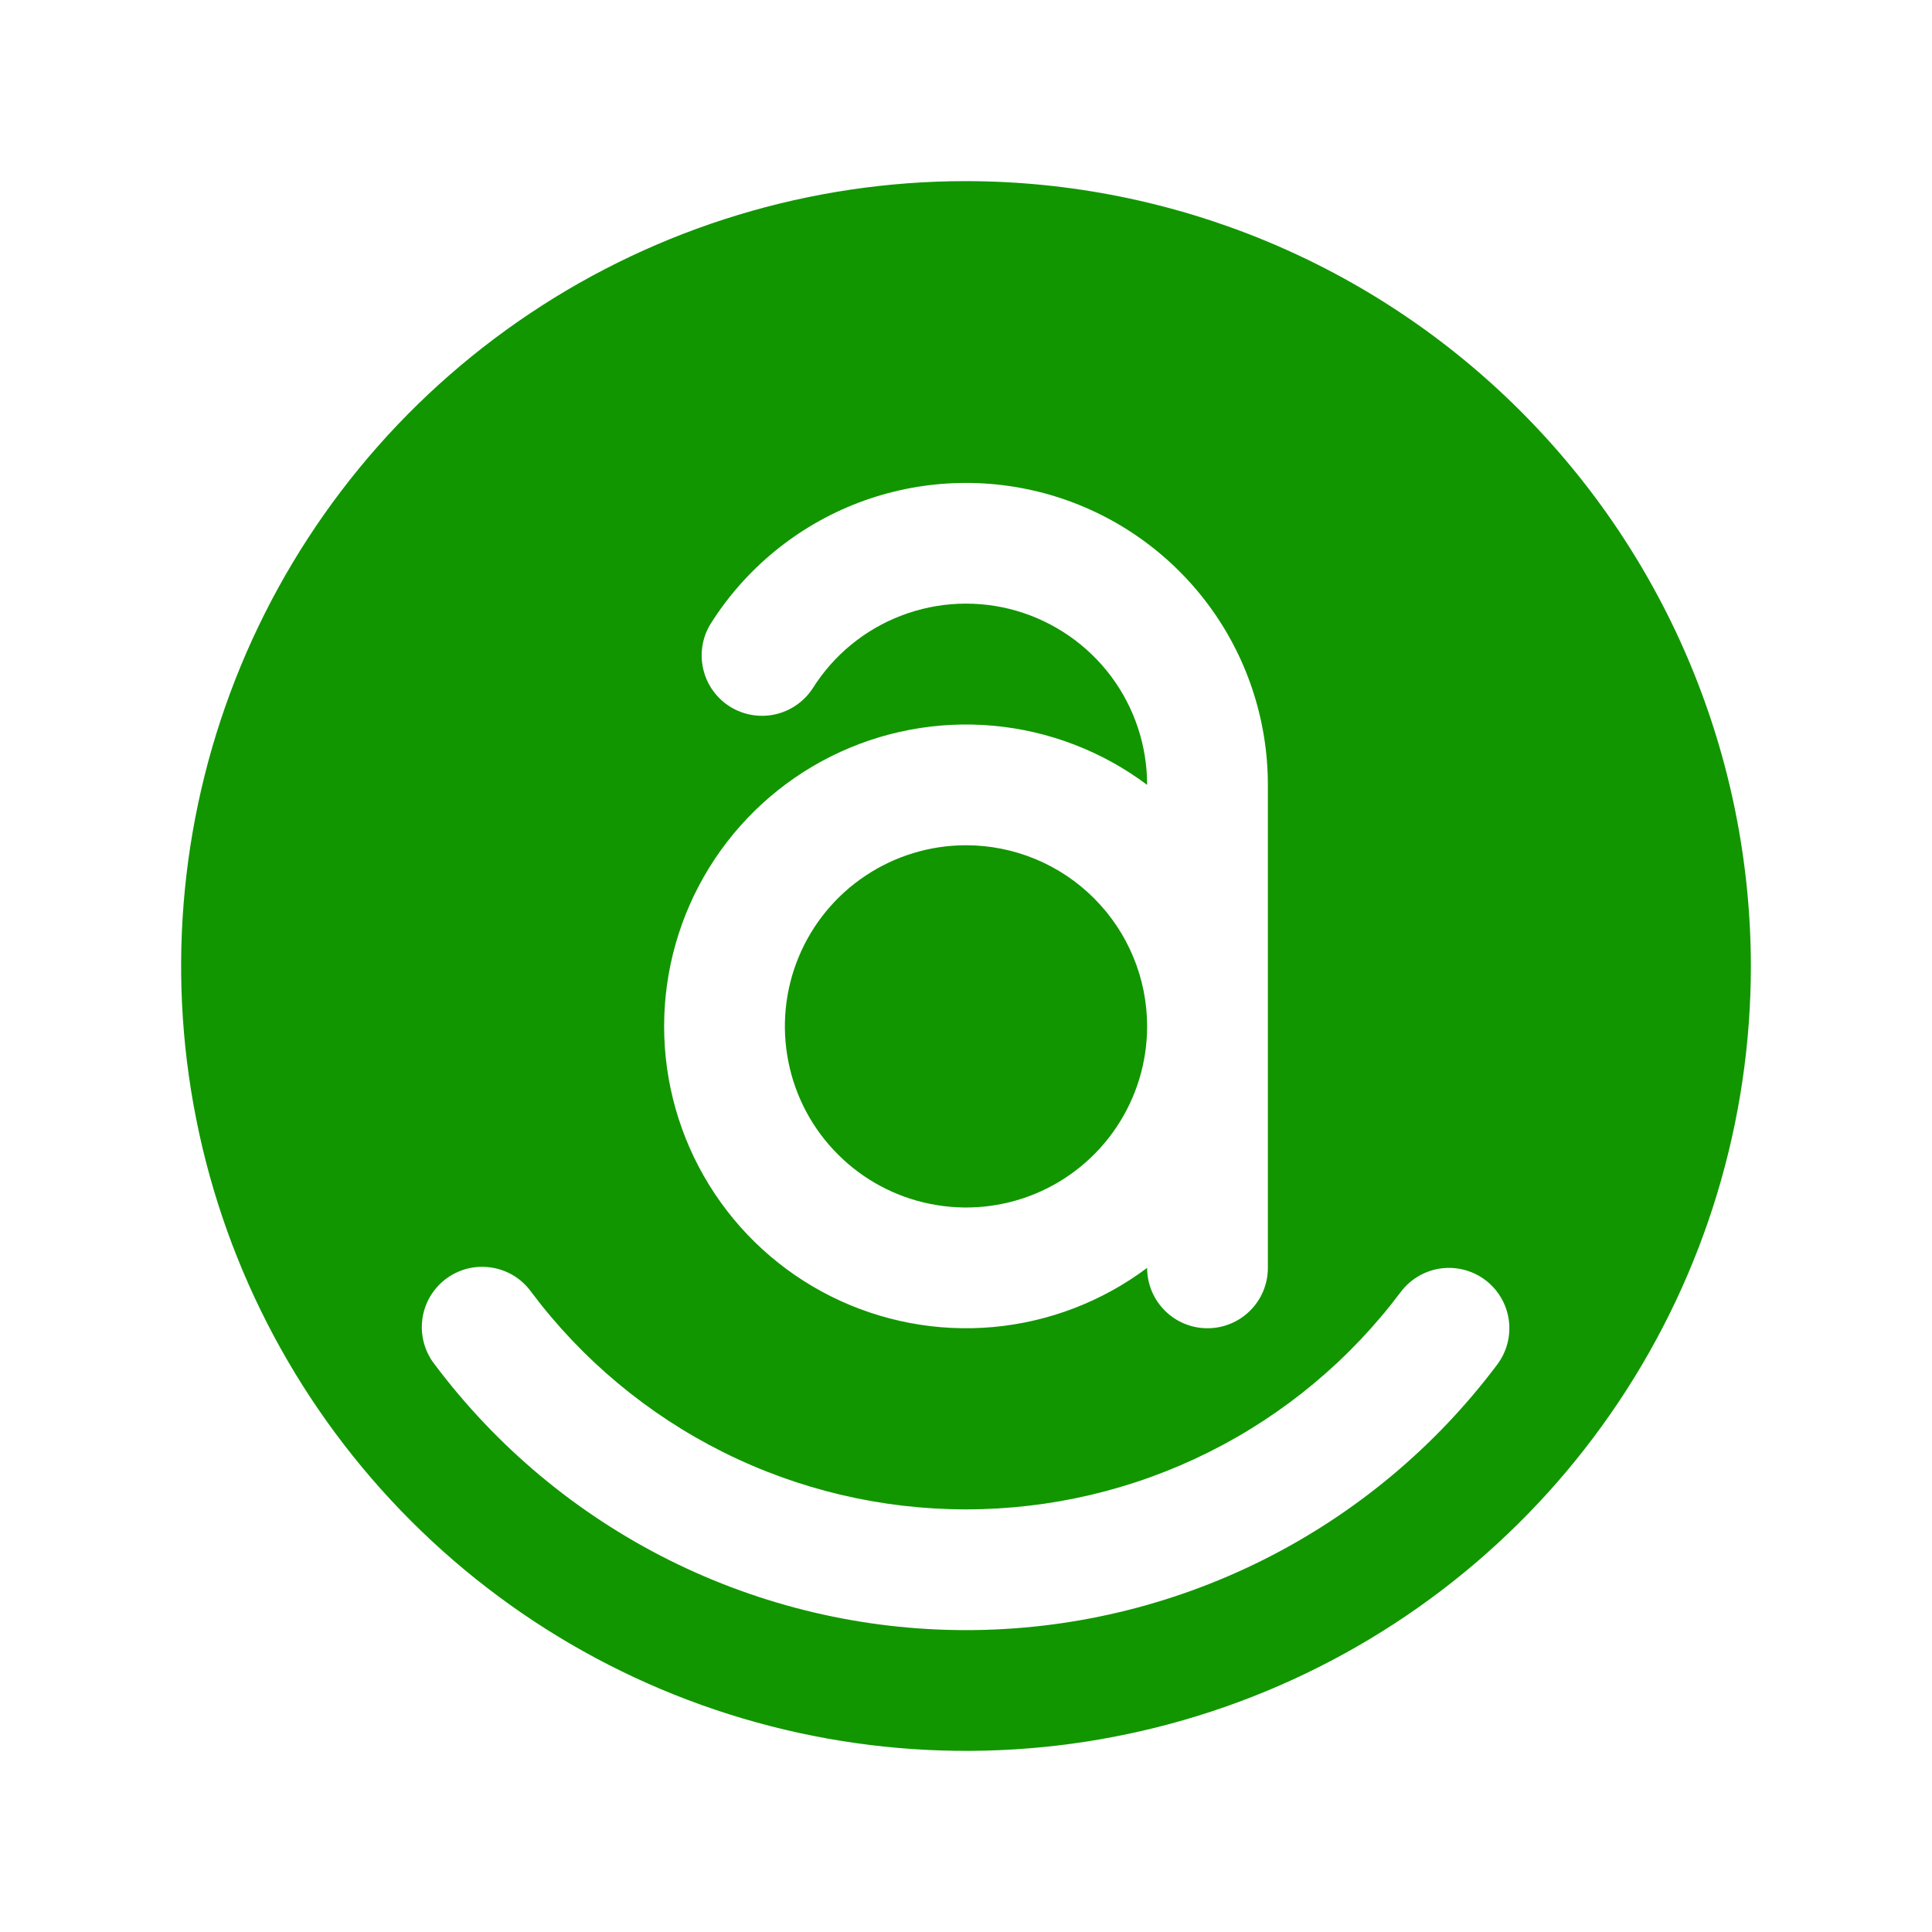 <svg width="32" height="32" viewBox="0 0 32 32" fill="none" xmlns="http://www.w3.org/2000/svg">
<path d="M19 17C19 17.593 18.824 18.173 18.494 18.667C18.165 19.16 17.696 19.545 17.148 19.772C16.6 19.999 15.997 20.058 15.415 19.942C14.833 19.827 14.298 19.541 13.879 19.121C13.459 18.702 13.173 18.167 13.058 17.585C12.942 17.003 13.001 16.4 13.228 15.852C13.455 15.304 13.84 14.835 14.333 14.506C14.827 14.176 15.407 14 16 14C16.796 14 17.559 14.316 18.121 14.879C18.684 15.441 19 16.204 19 17ZM29 16C29 18.571 28.238 21.085 26.809 23.222C25.381 25.36 23.35 27.026 20.975 28.01C18.599 28.994 15.986 29.252 13.464 28.75C10.942 28.249 8.626 27.011 6.808 25.192C4.99 23.374 3.751 21.058 3.25 18.536C2.748 16.014 3.006 13.401 3.99 11.025C4.974 8.65 6.64 6.619 8.778 5.191C10.915 3.762 13.429 3 16 3C19.447 3.004 22.751 4.374 25.188 6.812C27.626 9.249 28.996 12.553 29 16ZM19 13C18.257 12.443 17.374 12.104 16.449 12.02C15.524 11.937 14.595 12.113 13.764 12.528C12.933 12.943 12.235 13.582 11.747 14.371C11.259 15.161 11 16.071 11 17C11 17.929 11.259 18.839 11.747 19.629C12.235 20.419 12.933 21.057 13.764 21.472C14.595 21.887 15.524 22.063 16.449 21.98C17.374 21.896 18.257 21.557 19 21C19 21.265 19.105 21.52 19.293 21.707C19.48 21.895 19.735 22 20 22C20.265 22 20.52 21.895 20.707 21.707C20.895 21.52 21 21.265 21 21V13C21 11.915 20.648 10.86 19.996 9.993C19.343 9.126 18.427 8.495 17.385 8.194C16.342 7.894 15.23 7.941 14.217 8.327C13.204 8.714 12.343 9.42 11.766 10.339C11.63 10.563 11.588 10.832 11.649 11.087C11.709 11.342 11.867 11.563 12.089 11.703C12.311 11.842 12.579 11.889 12.835 11.833C13.091 11.777 13.315 11.623 13.459 11.404C13.805 10.852 14.321 10.428 14.929 10.196C15.537 9.963 16.205 9.935 16.83 10.115C17.456 10.296 18.006 10.675 18.398 11.195C18.789 11.715 19 12.349 19 13ZM24.601 21.201C24.389 21.042 24.123 20.973 23.86 21.01C23.598 21.047 23.361 21.187 23.201 21.399C22.363 22.517 21.276 23.425 20.026 24.05C18.776 24.675 17.398 25 16 25C14.602 25 13.224 24.675 11.974 24.05C10.724 23.425 9.637 22.517 8.799 21.399C8.721 21.291 8.623 21.199 8.509 21.129C8.395 21.06 8.269 21.014 8.137 20.994C8.006 20.974 7.871 20.98 7.742 21.012C7.613 21.045 7.492 21.103 7.385 21.183C7.279 21.263 7.189 21.364 7.122 21.479C7.055 21.594 7.012 21.721 6.995 21.854C6.978 21.986 6.987 22.12 7.023 22.248C7.058 22.377 7.119 22.497 7.201 22.601C8.226 23.967 9.554 25.075 11.082 25.839C12.609 26.602 14.293 27 16 27C17.707 27 19.391 26.602 20.918 25.839C22.446 25.075 23.774 23.967 24.799 22.601C24.958 22.389 25.027 22.123 24.99 21.86C24.953 21.598 24.813 21.361 24.601 21.201Z" fill="#119600"/>
</svg>
